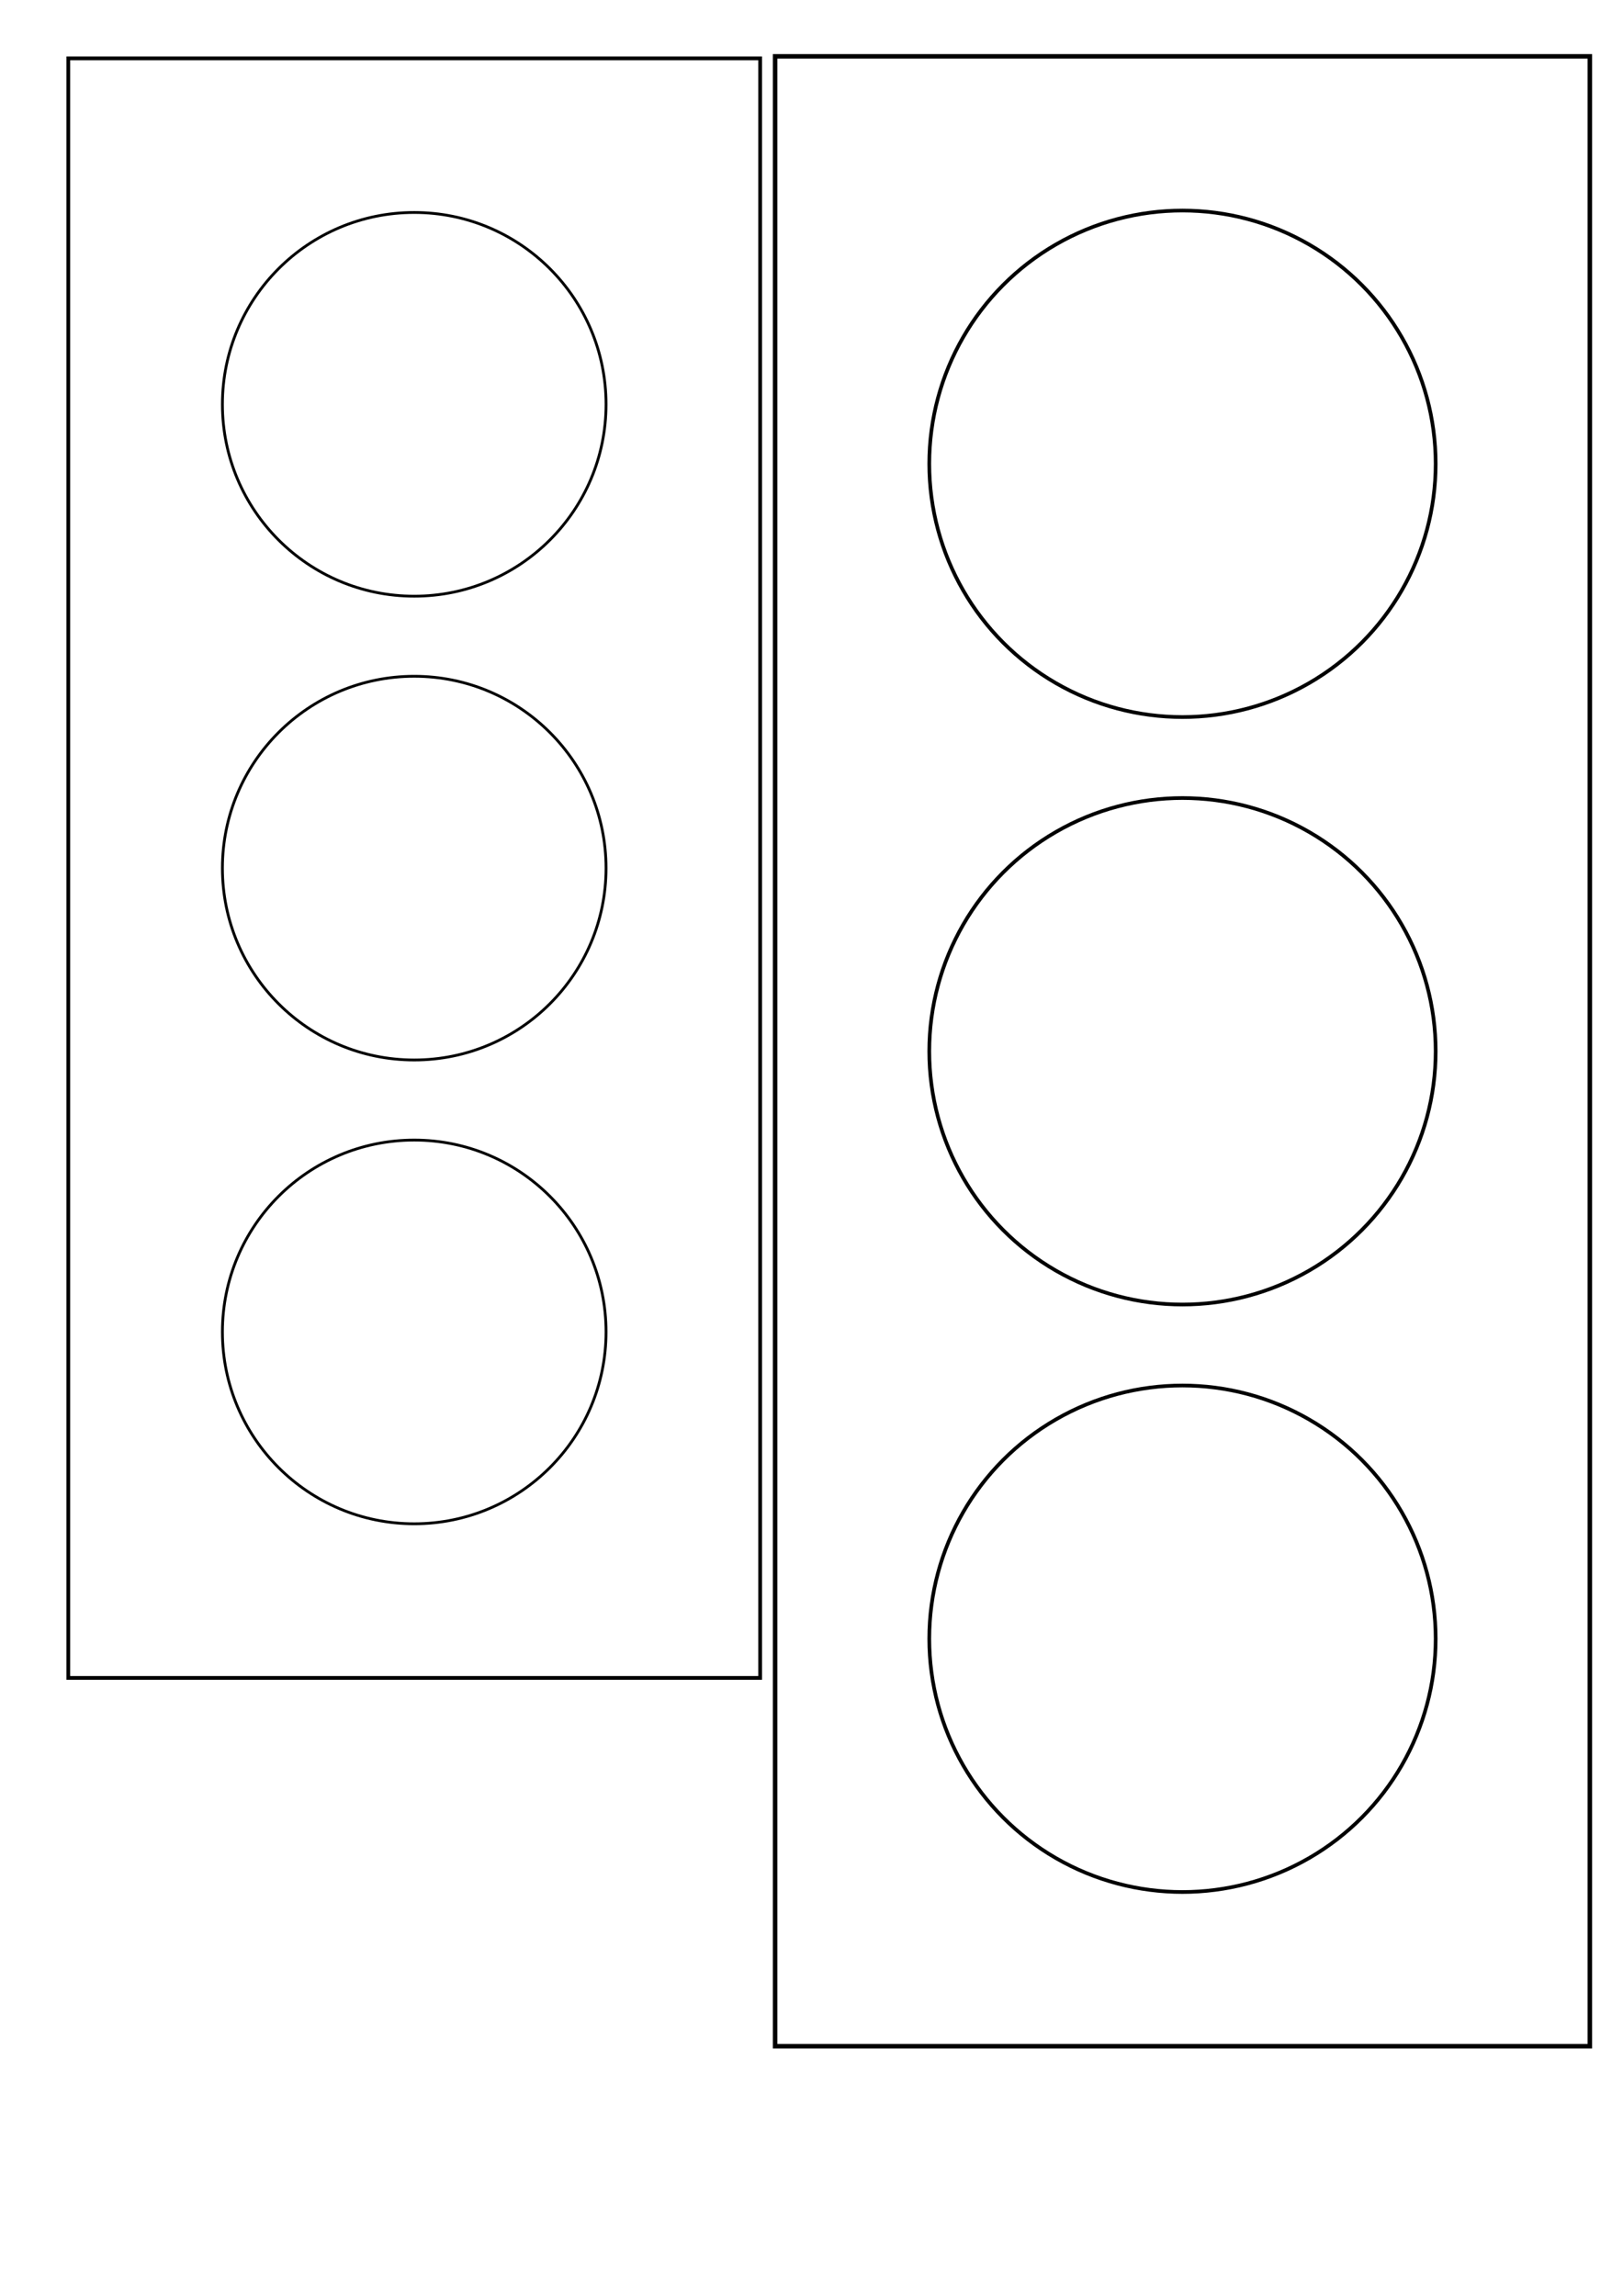<?xml version="1.0" encoding="UTF-8" standalone="no"?>
<!-- Created with Inkscape (http://www.inkscape.org/) -->

<svg
   xmlns:dc="http://purl.org/dc/elements/1.1/"
   xmlns:cc="http://creativecommons.org/ns#"
   xmlns:rdf="http://www.w3.org/1999/02/22-rdf-syntax-ns#"
   xmlns:svg="http://www.w3.org/2000/svg"
   xmlns="http://www.w3.org/2000/svg"
   xmlns:sodipodi="http://sodipodi.sourceforge.net/DTD/sodipodi-0.dtd"
   xmlns:inkscape="http://www.inkscape.org/namespaces/inkscape"
   width="210mm"
   height="297mm"
   viewBox="0 0 744.094 1052.362"
   id="svg2"
   version="1.1"
   inkscape:version="0.91 r13725"
   sodipodi:docname="velikosti.svg">
  <defs
     id="defs4" />
  <sodipodi:namedview
     id="base"
     pagecolor="#ffffff"
     bordercolor="#666666"
     borderopacity="1.0"
     inkscape:pageopacity="0.0"
     inkscape:pageshadow="2"
     inkscape:zoom="0.98994949"
     inkscape:cx="346.34235"
     inkscape:cy="568.19013"
     inkscape:document-units="px"
     inkscape:current-layer="layer1"
     showgrid="false"
     inkscape:window-width="1918"
     inkscape:window-height="1173"
     inkscape:window-x="0"
     inkscape:window-y="25"
     inkscape:window-maximized="0" />
  <g
     inkscape:label="Layer 1"
     inkscape:groupmode="layer"
     id="layer1">
    <circle
       style="fill:none;fill-rule:evenodd;stroke:#000000;stroke-width:1.279;stroke-linecap:butt;stroke-linejoin:miter;stroke-miterlimit:4;stroke-dasharray:none;stroke-opacity:1"
       id="path3336"
       cx="189.909"
       cy="185.34"
       r="87.943" />
    <circle
       r="87.943"
       cy="397.938"
       cx="189.909"
       id="circle4138"
       style="fill:none;fill-rule:evenodd;stroke:#000000;stroke-width:1.279;stroke-linecap:butt;stroke-linejoin:miter;stroke-miterlimit:4;stroke-dasharray:none;stroke-opacity:1" />
    <circle
       style="fill:none;fill-rule:evenodd;stroke:#000000;stroke-width:1.279;stroke-linecap:butt;stroke-linejoin:miter;stroke-miterlimit:4;stroke-dasharray:none;stroke-opacity:1"
       id="circle4140"
       cx="189.909"
       cy="610.537"
       r="87.943" />
    <rect
       style="fill:none;stroke:#000000;stroke-width:1.716;stroke-miterlimit:4;stroke-dasharray:none;stroke-opacity:1"
       id="rect4142"
       width="317.182"
       height="742.379"
       x="31.318"
       y="26.749" />
    <circle
       cy="212.598"
       cx="542.126"
       id="circle4144"
       style="fill:none;fill-rule:evenodd;stroke:#000000;stroke-width:1.689;stroke-linecap:butt;stroke-linejoin:miter;stroke-miterlimit:4;stroke-dasharray:none;stroke-opacity:1"
       r="116.085" />
    <circle
       r="116.085"
       style="fill:none;fill-rule:evenodd;stroke:#000000;stroke-width:1.689;stroke-linecap:butt;stroke-linejoin:miter;stroke-miterlimit:4;stroke-dasharray:none;stroke-opacity:1"
       id="circle4146"
       cx="542.126"
       cy="481.89" />
    <circle
       cy="751.181"
       cx="542.126"
       id="circle4148"
       style="fill:none;fill-rule:evenodd;stroke:#000000;stroke-width:1.689;stroke-linecap:butt;stroke-linejoin:miter;stroke-miterlimit:4;stroke-dasharray:none;stroke-opacity:1"
       r="116.085" />
    <rect
       y="25.835"
       x="355.363"
       height="912.109"
       width="373.527"
       id="rect4150"
       style="fill:none;stroke:#000000;stroke-width:2.064;stroke-miterlimit:4;stroke-dasharray:none;stroke-opacity:1" />
  </g>
</svg>
